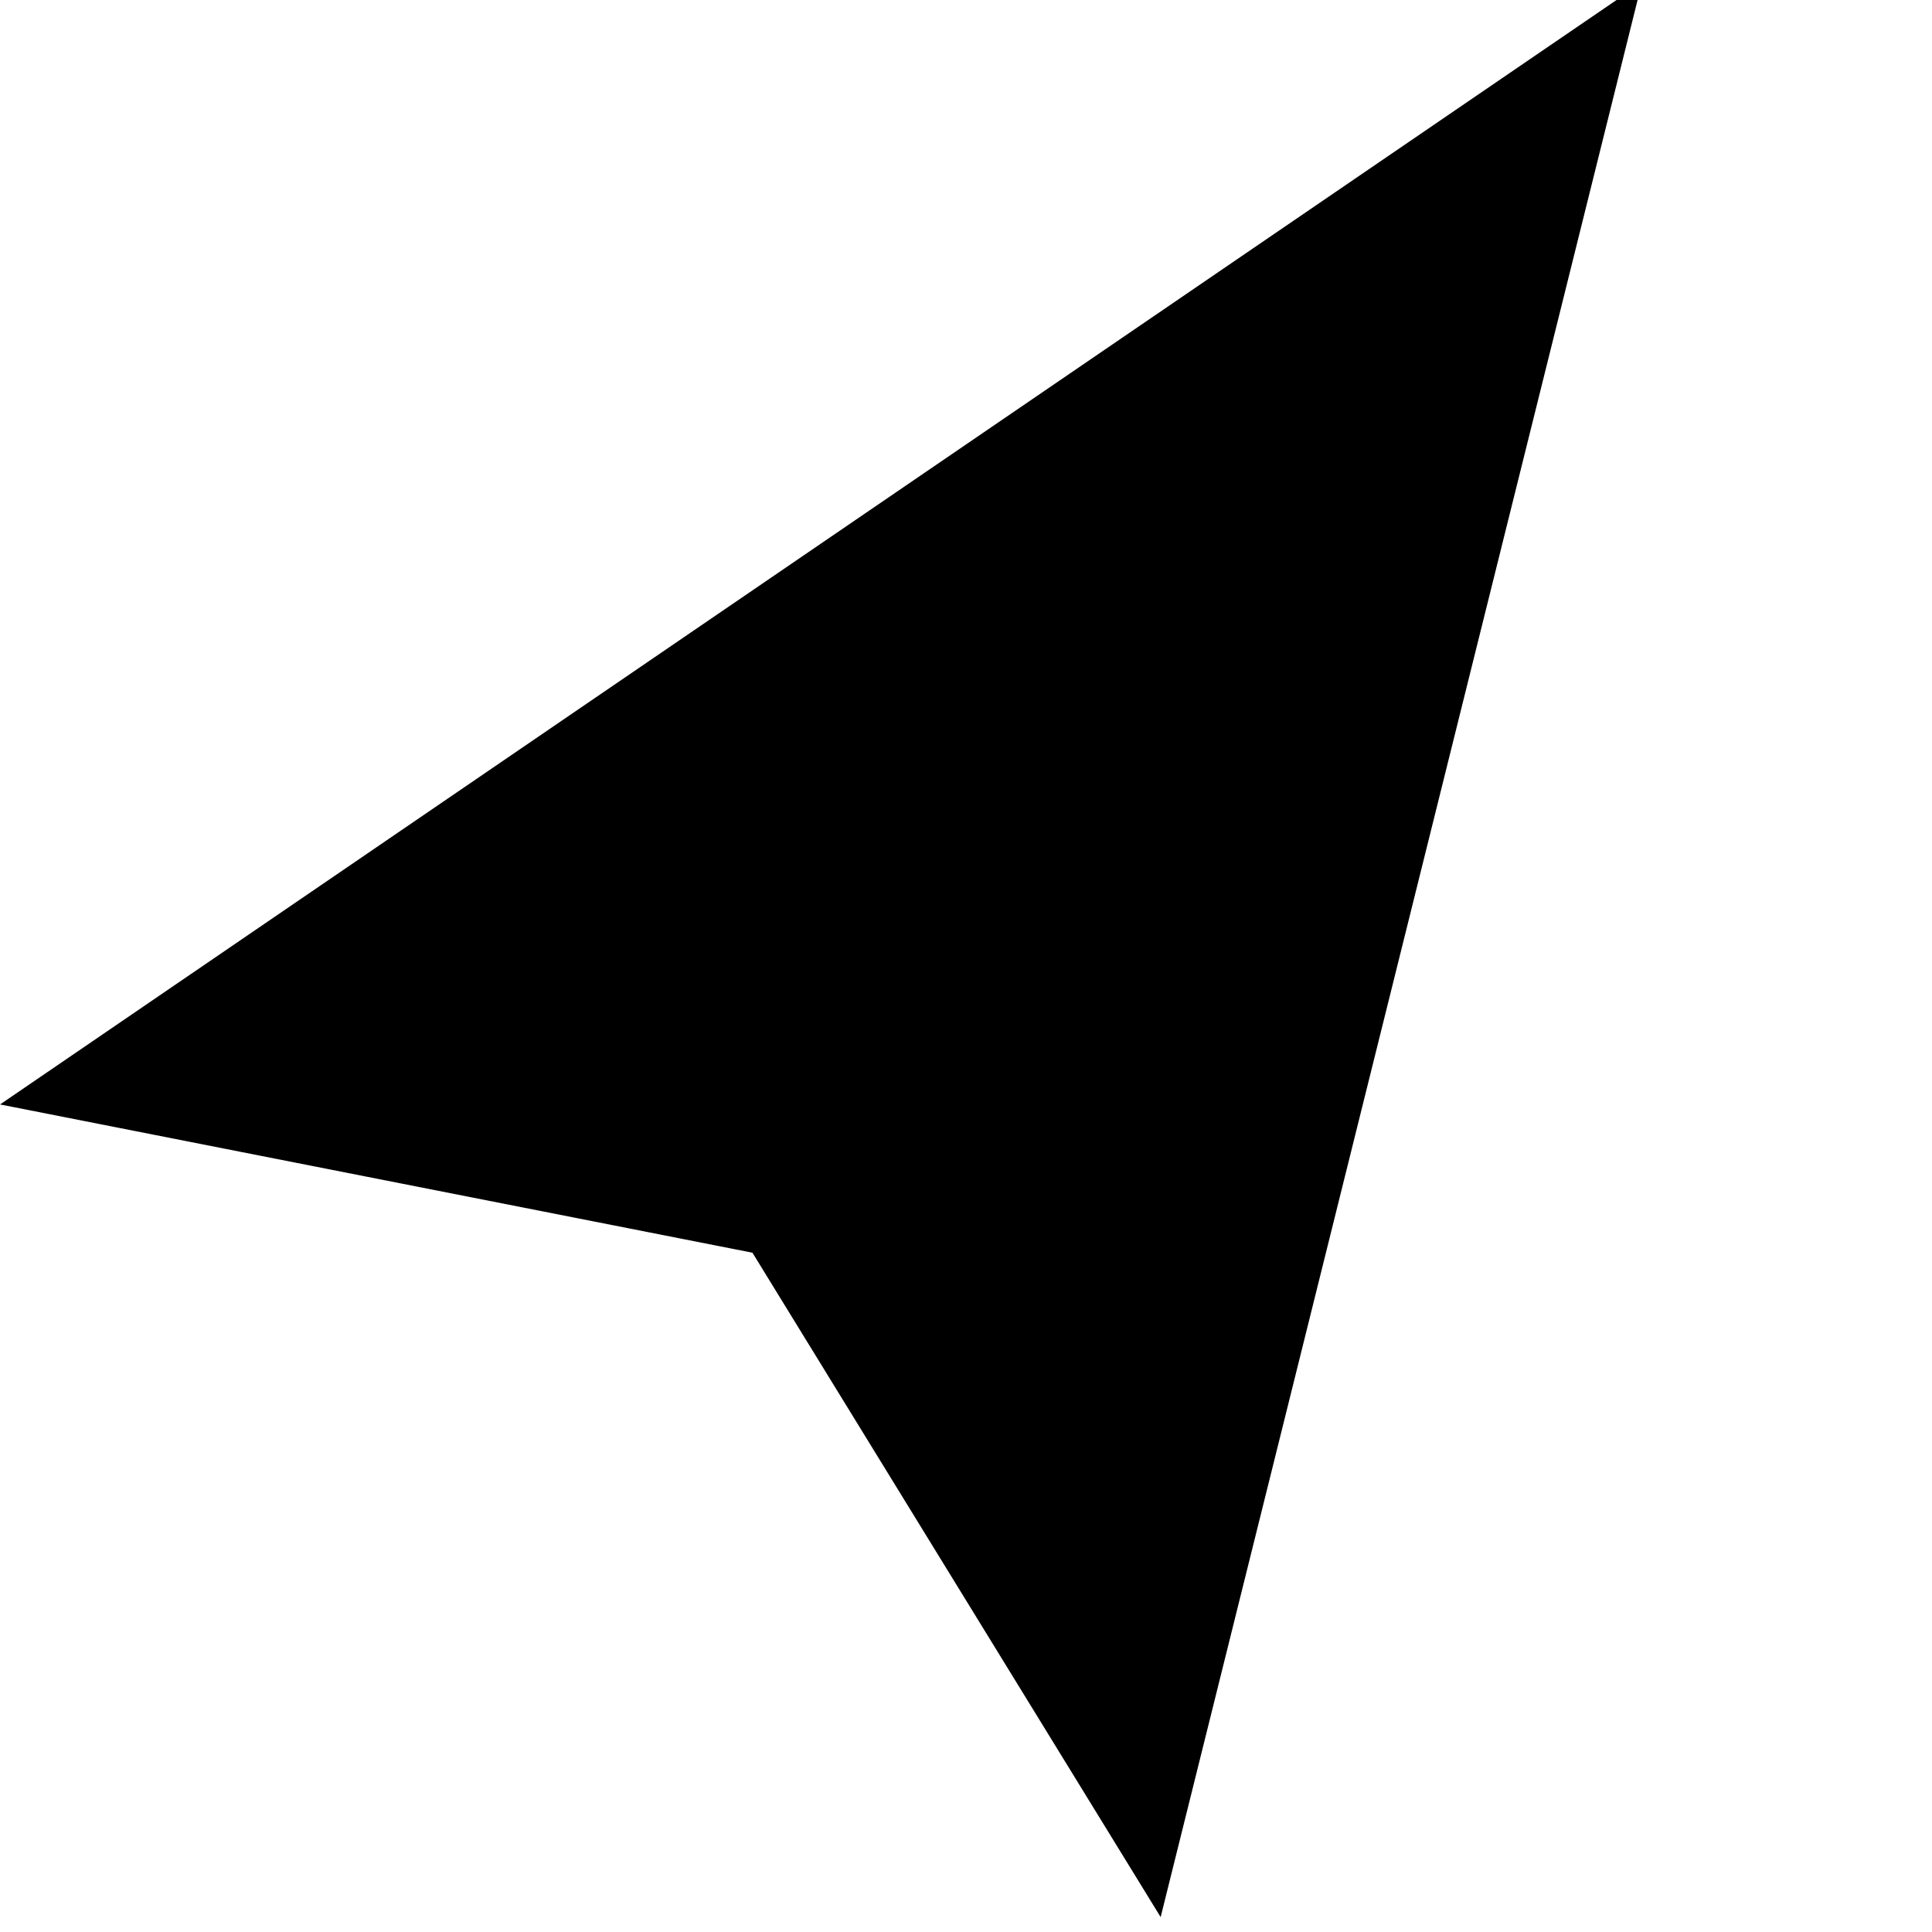 <!-- Generated by IcoMoon.io -->
<svg version="1.1" xmlns="http://www.w3.org/2000/svg" width="32" height="32" viewBox="0 0 32 32">
<title>direction-arrow</title>
<path d="M19.224 31.753l-6.761-11.004-12.462-2.456 27.194-18.58z"></path>
</svg>
